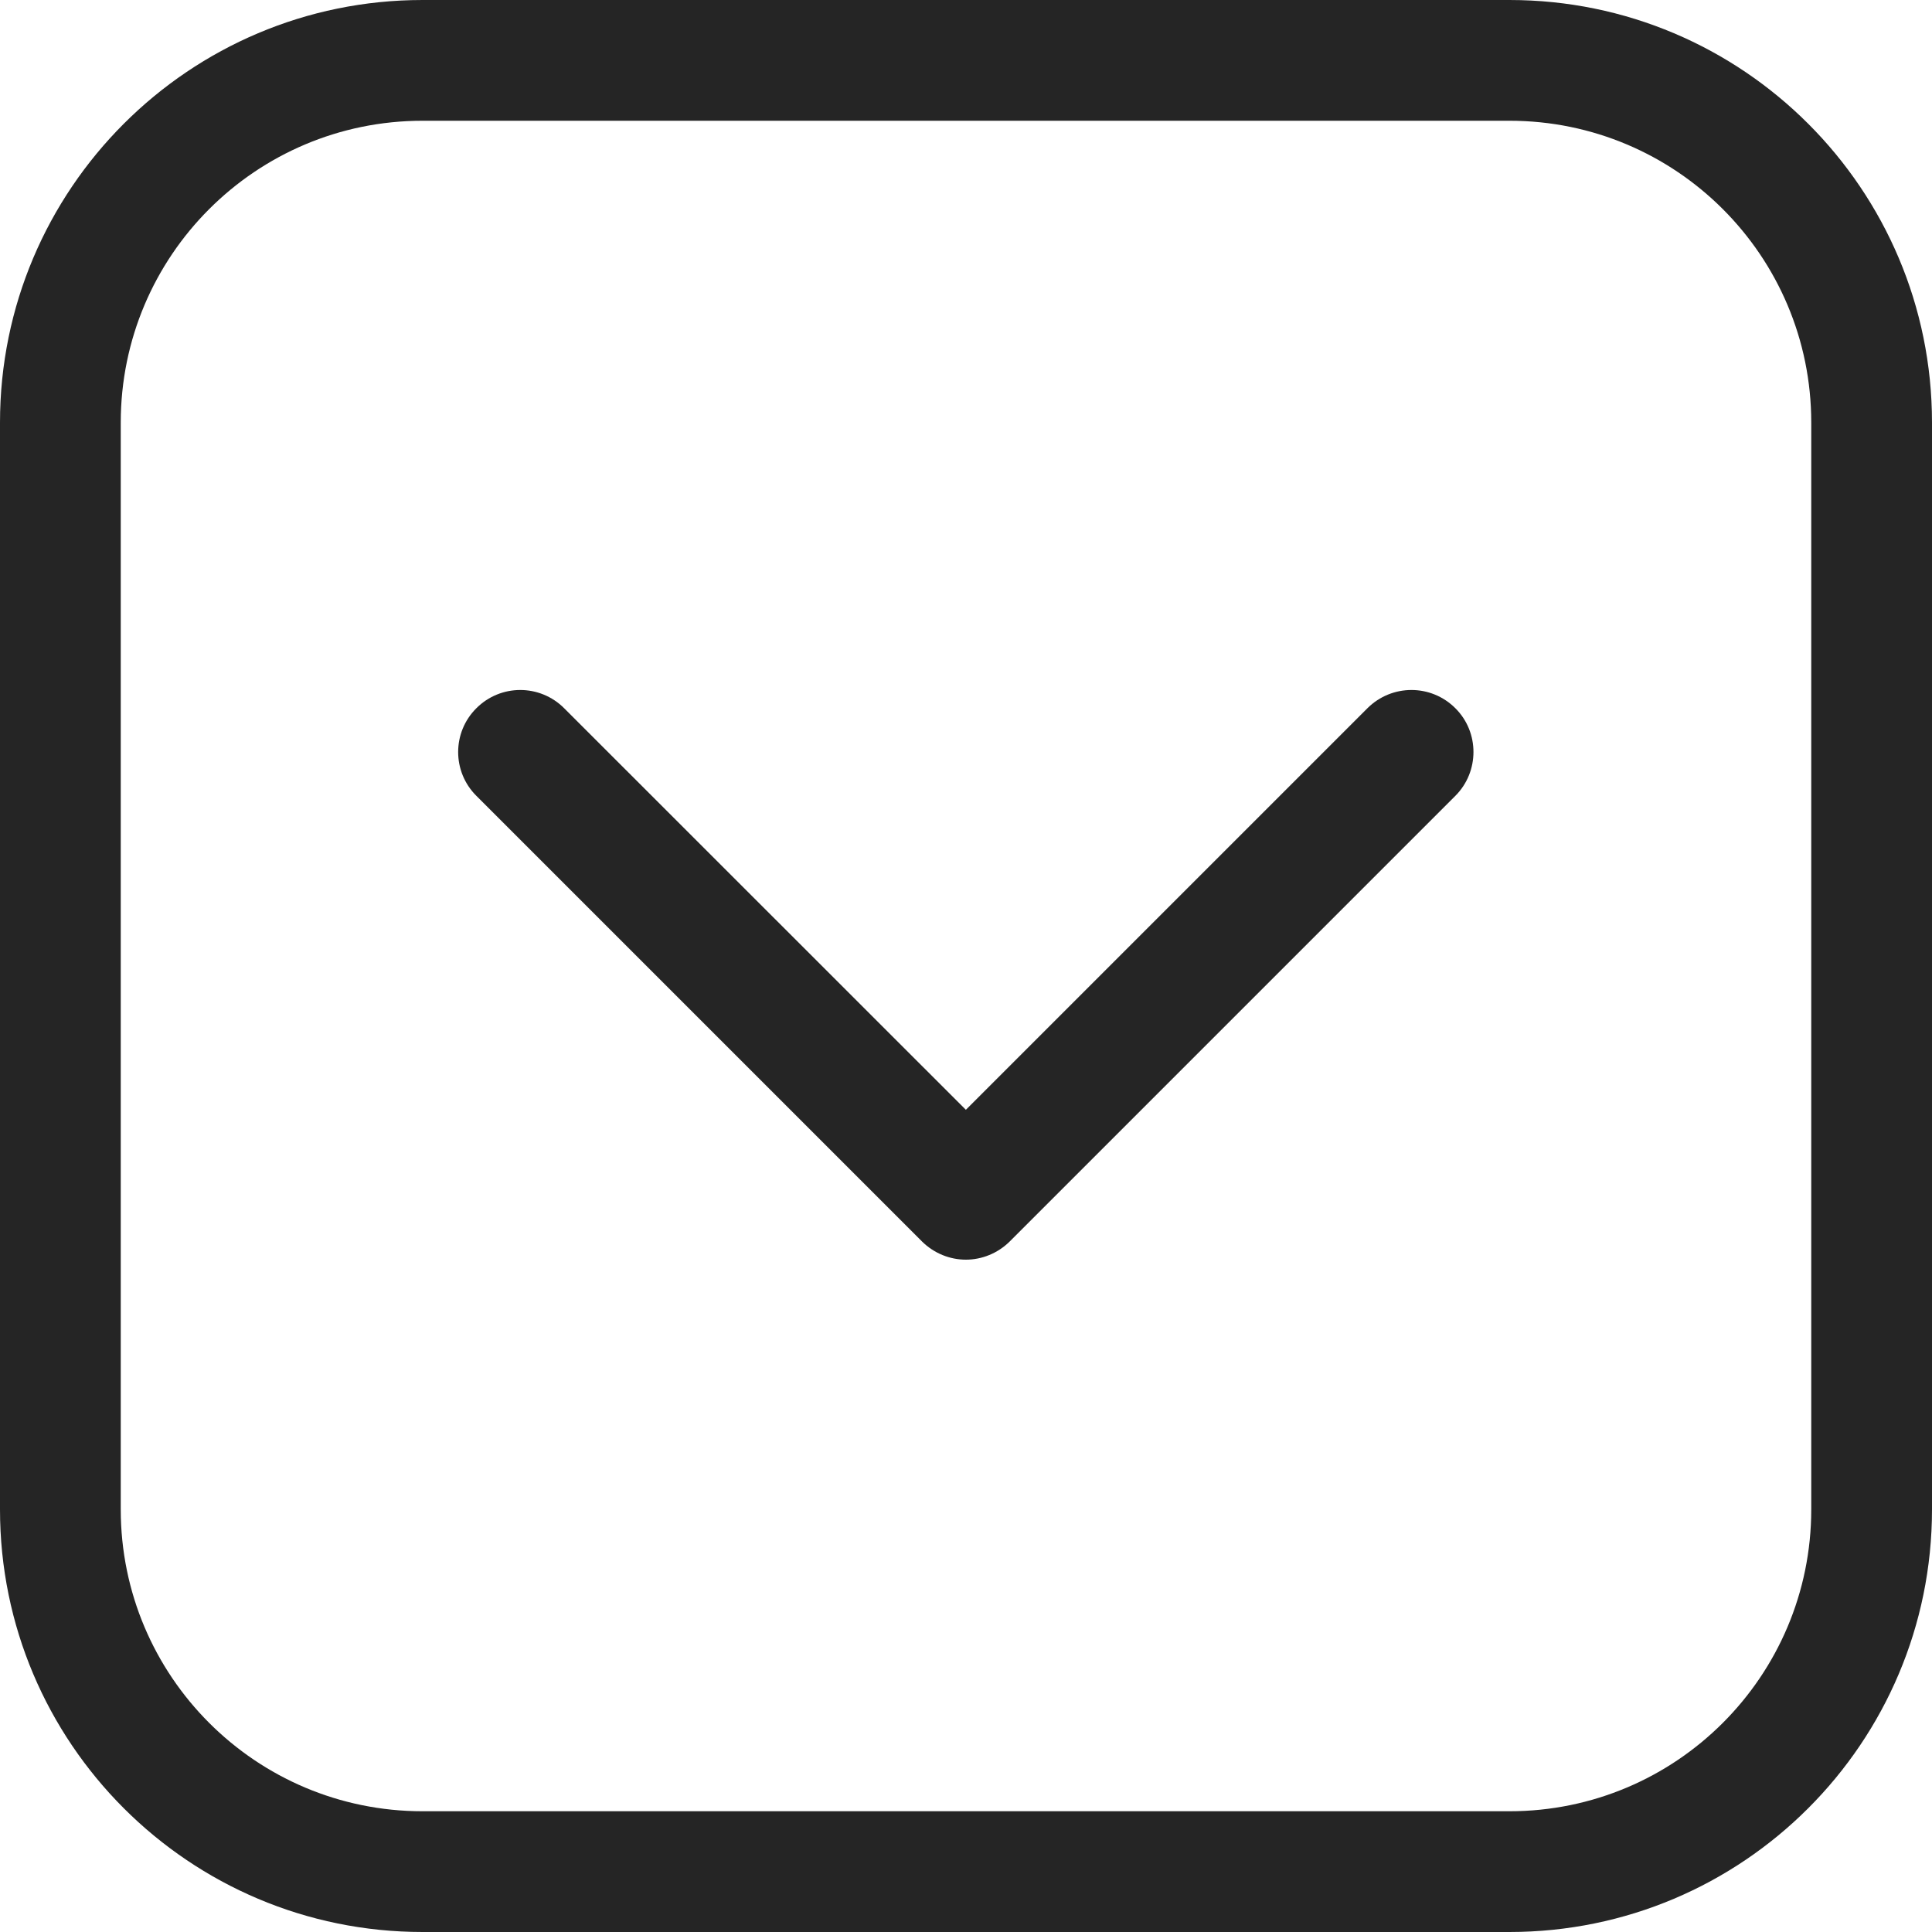 <?xml version="1.0" encoding="UTF-8"?>
<svg width="14px" height="14px" viewBox="0 0 14 14" version="1.1" xmlns="http://www.w3.org/2000/svg" xmlns:xlink="http://www.w3.org/1999/xlink">
    <title>move_down</title>
    <g id="backup" stroke="none" stroke-width="1" fill="none" fill-rule="evenodd">
        <g id="move_down" transform="translate(-957, -369)" fill="#252525">
            <g id="add-dimension-to-agg-group" transform="translate(6, 4)">
                <g id="table" transform="translate(20, 101)">
                    <g id="row5" transform="translate(0, 252)">
                        <g id="icon-test-3" transform="translate(883, 12)">
                            <g id="Group-5">
                                <g id="move-down" transform="translate(55, 7) rotate(-180) translate(-55, -7) translate(48, 0)">
                                    <path d="M10.938,0 C12.629,0 14,1.371 14,3.062 L14,3.062 L14,10.938 C14,12.629 12.629,14 10.938,14 L10.938,14 L3.062,14 C1.371,14 0,12.629 0,10.938 L0,10.938 L0,3.062 C0,1.371 1.371,0 3.062,0 L3.062,0 Z M10.938,0.875 L3.062,0.875 C1.854,0.875 0.875,1.854 0.875,3.062 L0.875,3.062 L0.875,10.938 C0.875,12.146 1.854,13.125 3.062,13.125 L3.062,13.125 L10.938,13.125 C12.146,13.125 13.125,12.146 13.125,10.938 L13.125,10.938 L13.125,3.062 C13.125,1.854 12.146,0.875 10.938,0.875 L10.938,0.875 Z M7.001,4.872 C7.116,4.872 7.231,4.917 7.319,5.004 L7.319,5.004 L10.548,8.233 C10.724,8.408 10.724,8.693 10.548,8.868 C10.372,9.044 10.088,9.044 9.912,8.868 L9.912,8.868 L7.001,5.958 L4.091,8.868 C3.914,9.044 3.63,9.044 3.454,8.868 C3.279,8.694 3.279,8.408 3.454,8.233 L3.454,8.233 L6.683,5.004 C6.771,4.917 6.886,4.872 7.001,4.872 Z" id="Combined-Shape"></path>
                                </g>
                            </g>
                        </g>
                    </g>
                </g>
            </g>
        </g>
    </g>
</svg>